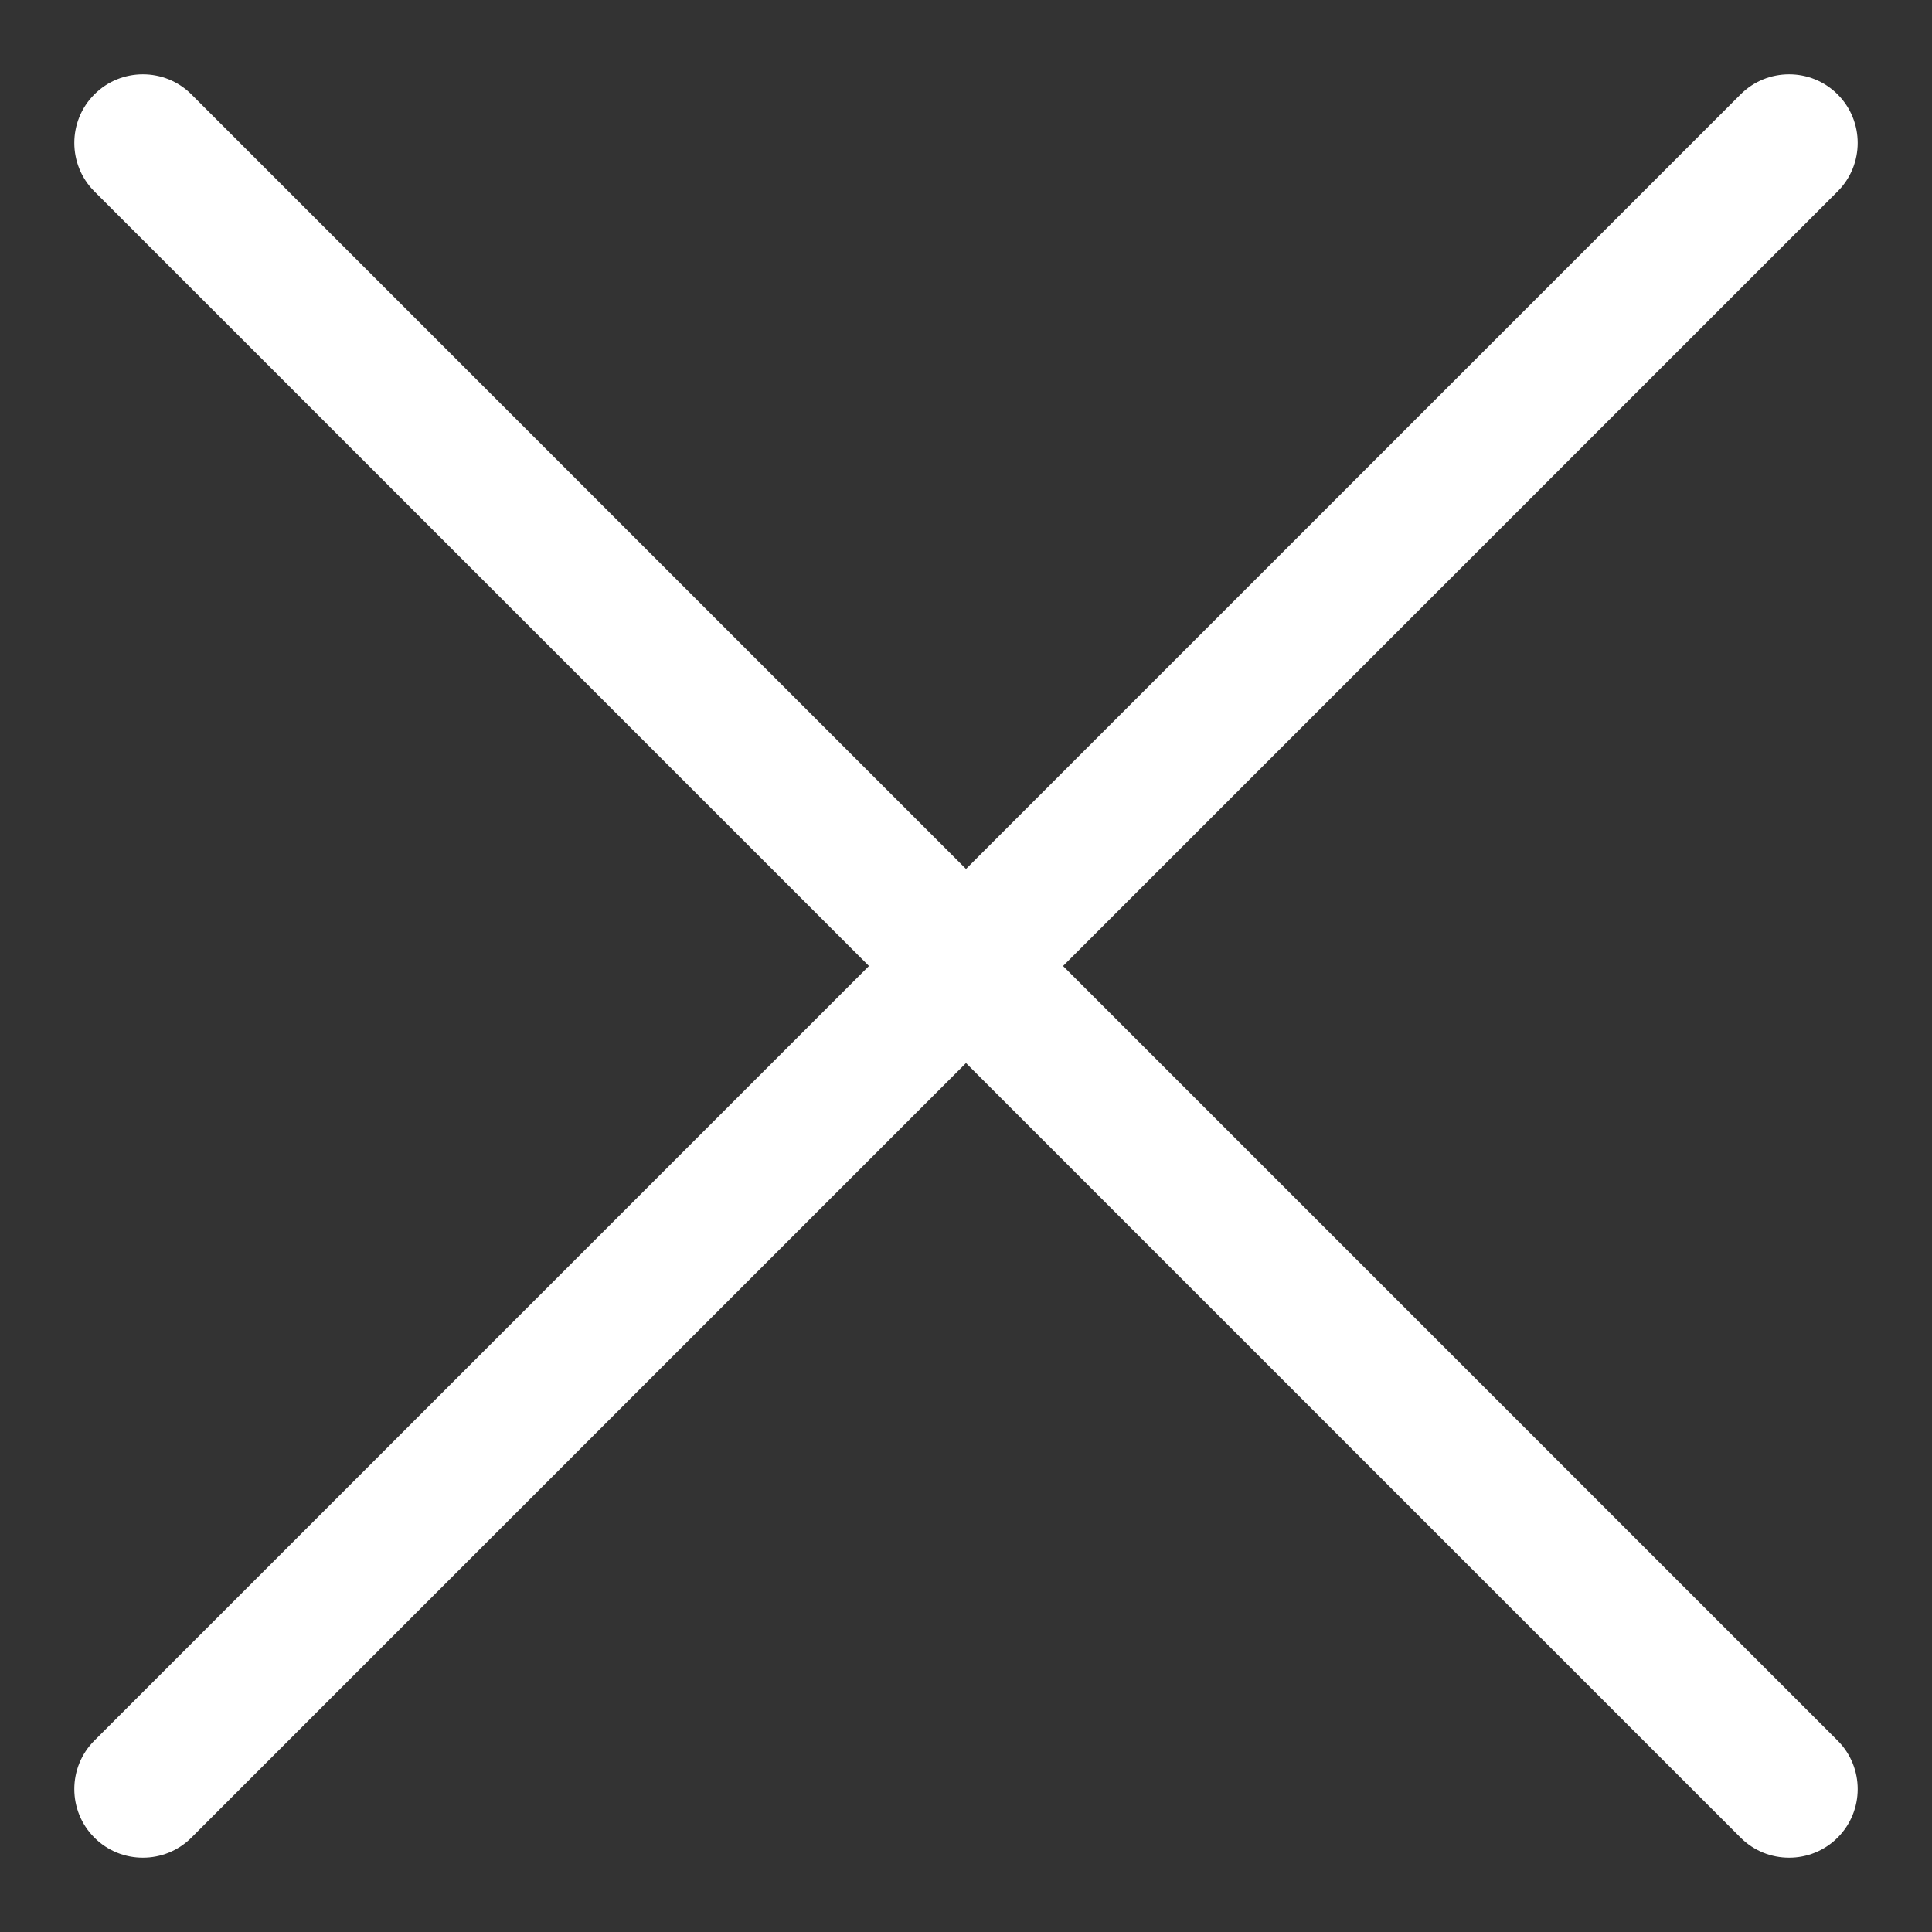 <svg width="13" height="13" viewBox="0 0 13 13" fill="none" xmlns="http://www.w3.org/2000/svg">
<rect x="0" y="0" width="13" height="13" fill="#333333" stroke="none"/>
<path fill-rule="evenodd" clip-rule="evenodd" d="M0.635 0.635C0.815 0.455 1.108 0.455 1.288 0.635L6.5 5.847L11.712 0.635C11.892 0.455 12.185 0.455 12.365 0.635C12.545 0.815 12.545 1.108 12.365 1.288L7.153 6.5L12.365 11.712C12.545 11.892 12.545 12.185 12.365 12.365C12.185 12.545 11.892 12.545 11.712 12.365L6.5 7.153L1.288 12.365C1.108 12.545 0.815 12.545 0.635 12.365C0.455 12.185 0.455 11.892 0.635 11.712L5.847 6.5L0.635 1.288C0.455 1.108 0.455 0.815 0.635 0.635Z" fill="white"/>
</svg>
